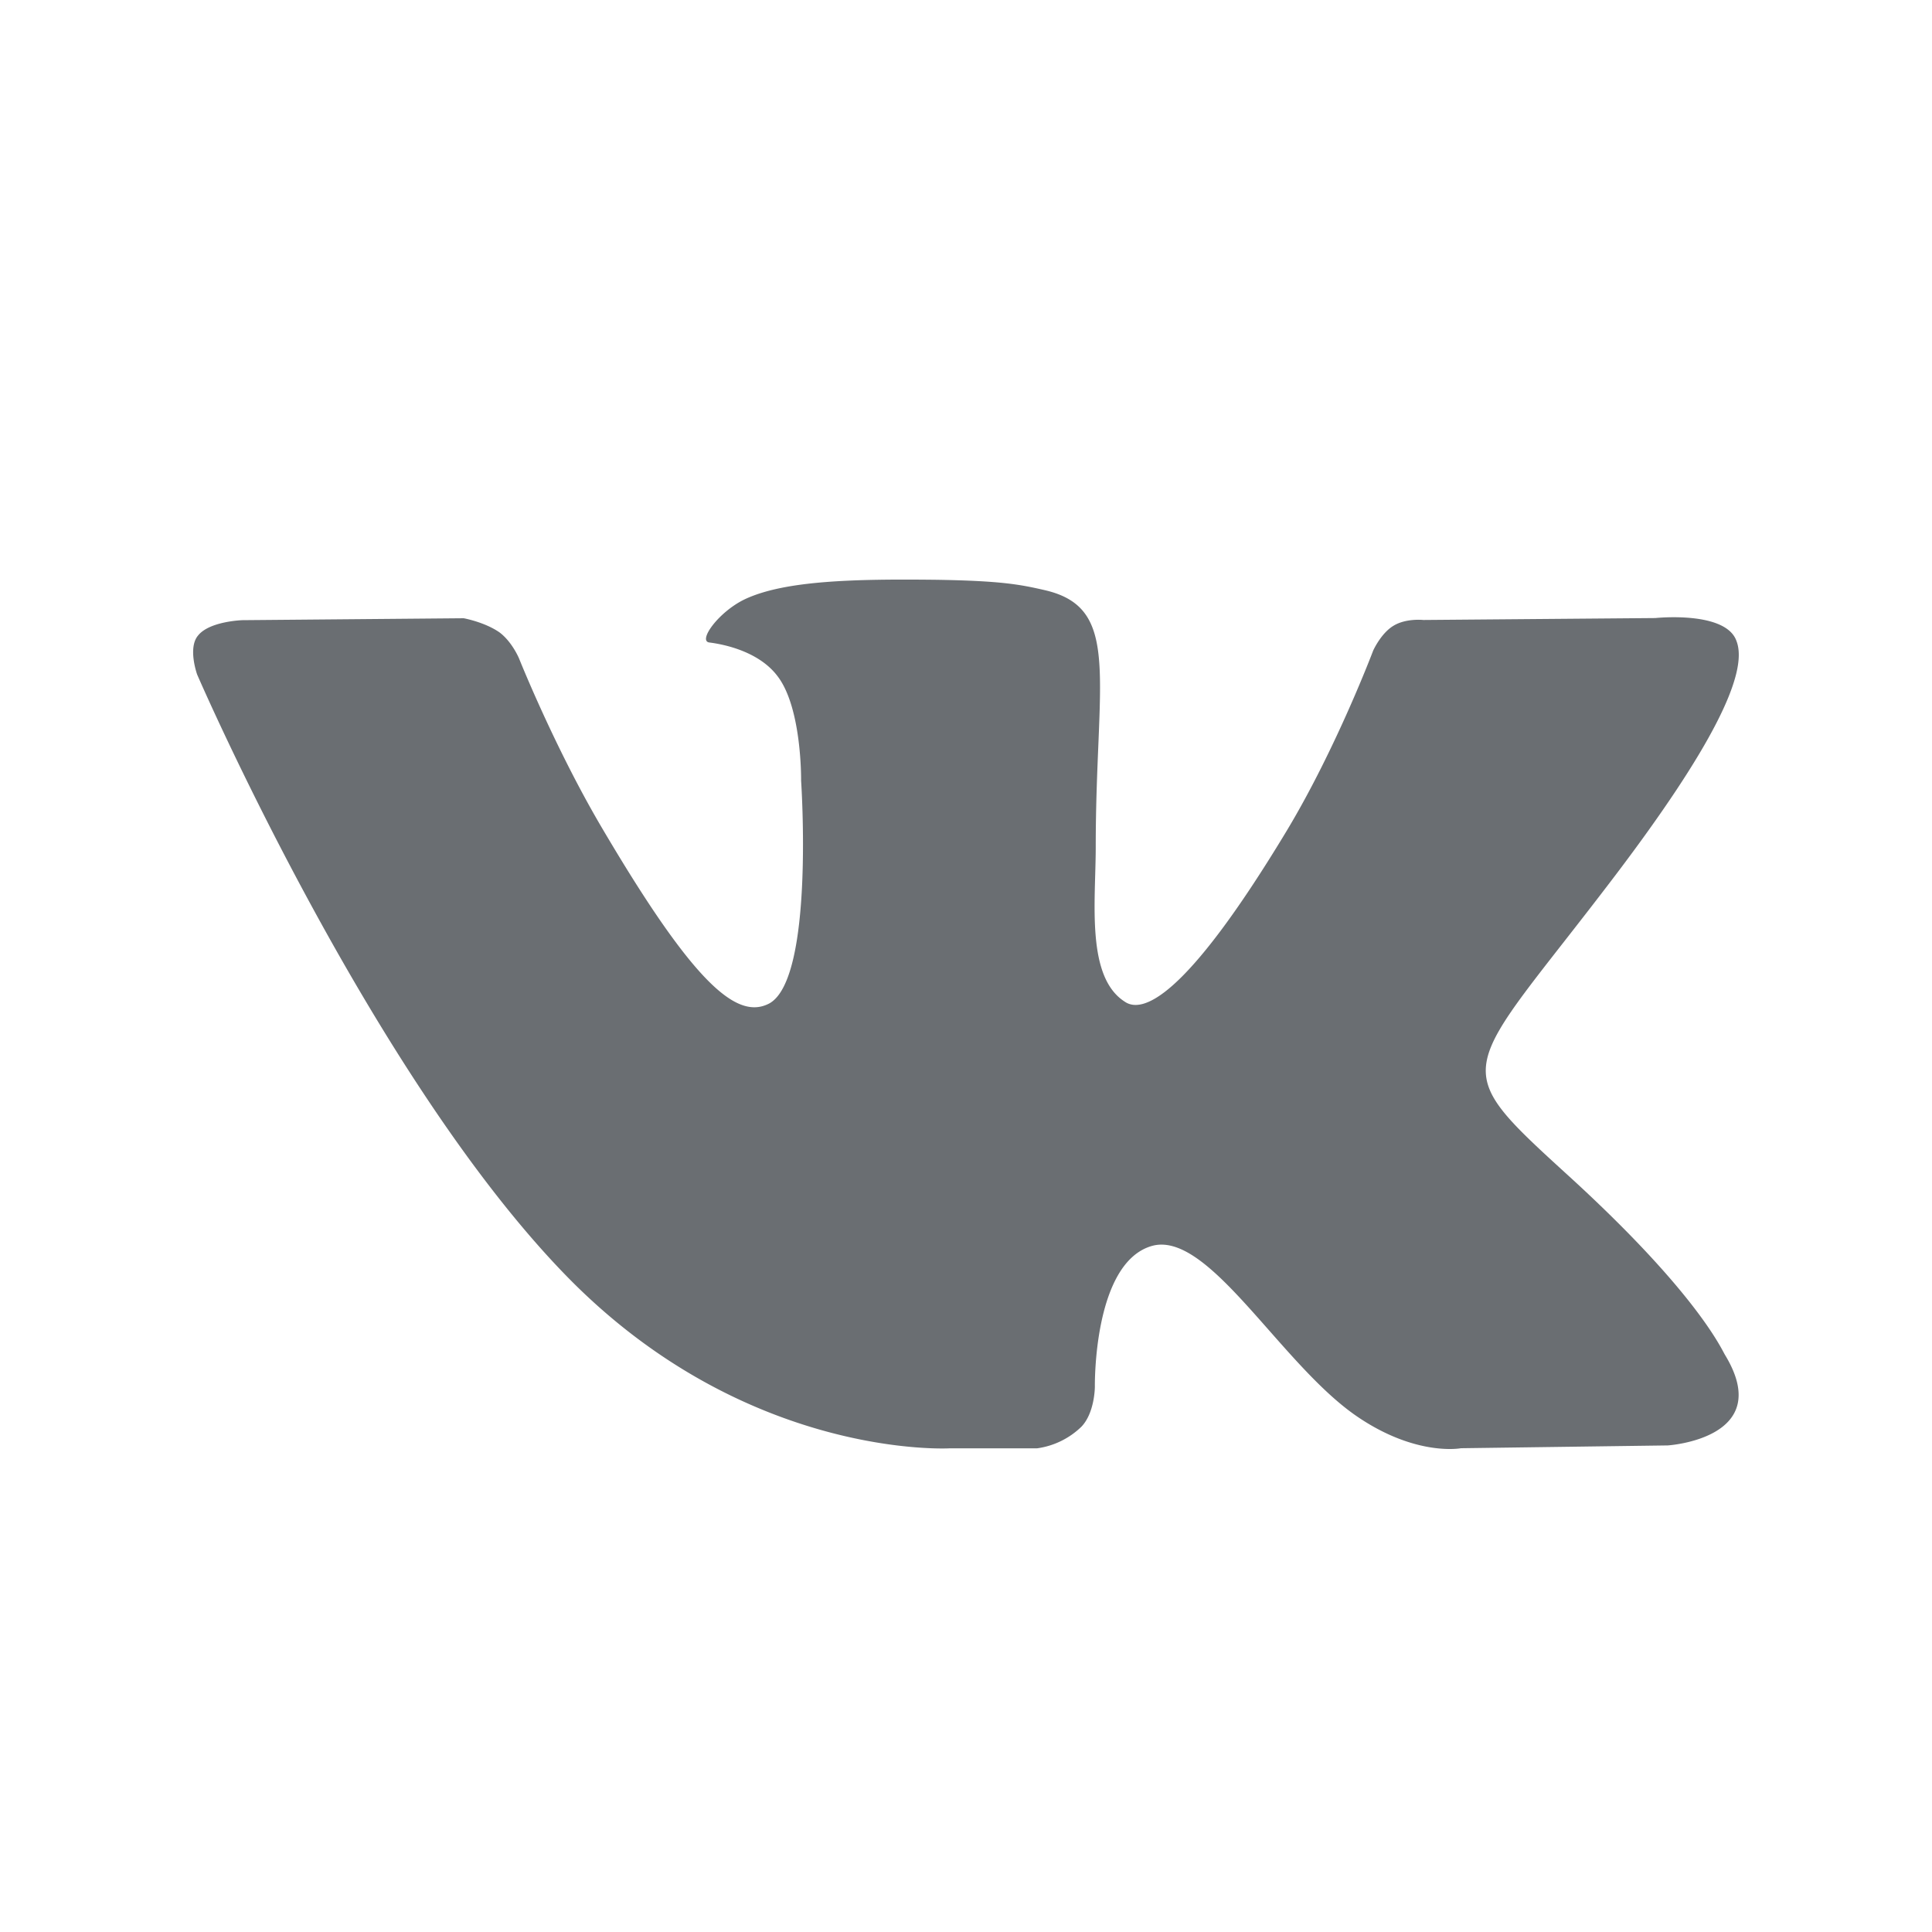 <svg width="20" height="20" xmlns="http://www.w3.org/2000/svg"><path d="M10.736 14.993a.819.819 0 00.458-.223c.14-.145.14-.415.14-.415s-.02-1.268.58-1.454c.59-.185 1.34 1.224 2.14 1.766.61.414 1.07.325 1.07.325l2.14-.029s1.122-.07.592-.939c-.04-.069-.3-.642-1.58-1.817-1.342-1.225-1.162-1.027.45-3.151.98-1.294 1.38-2.084 1.25-2.42-.11-.316-.84-.238-.84-.238l-2.401.02s-.18-.02-.31.06c-.13.078-.21.257-.21.257s-.38 1.007-.89 1.857c-1.082 1.796-1.512 1.895-1.682 1.777-.403-.258-.3-1.04-.3-1.601 0-1.739.27-2.47-.52-2.657-.26-.06-.454-.098-1.124-.109-.86-.01-1.585.007-1.996.205-.27.133-.48.429-.36.444.16.02.52.096.71.354.25.333.24 1.077.24 1.077s.14 2.05-.33 2.306c-.33.172-.77-.185-1.73-1.815-.49-.83-.86-1.757-.86-1.757s-.07-.169-.2-.268C5.02 6.44 4.8 6.4 4.8 6.4l-2.29.02s-.34.01-.459.158c-.11.128-.01.405-.01.405s1.79 4.139 3.82 6.223c1.86 1.91 3.971 1.787 3.971 1.787h.903z" fill="#6A6E72" fill-rule="evenodd"/></svg>
